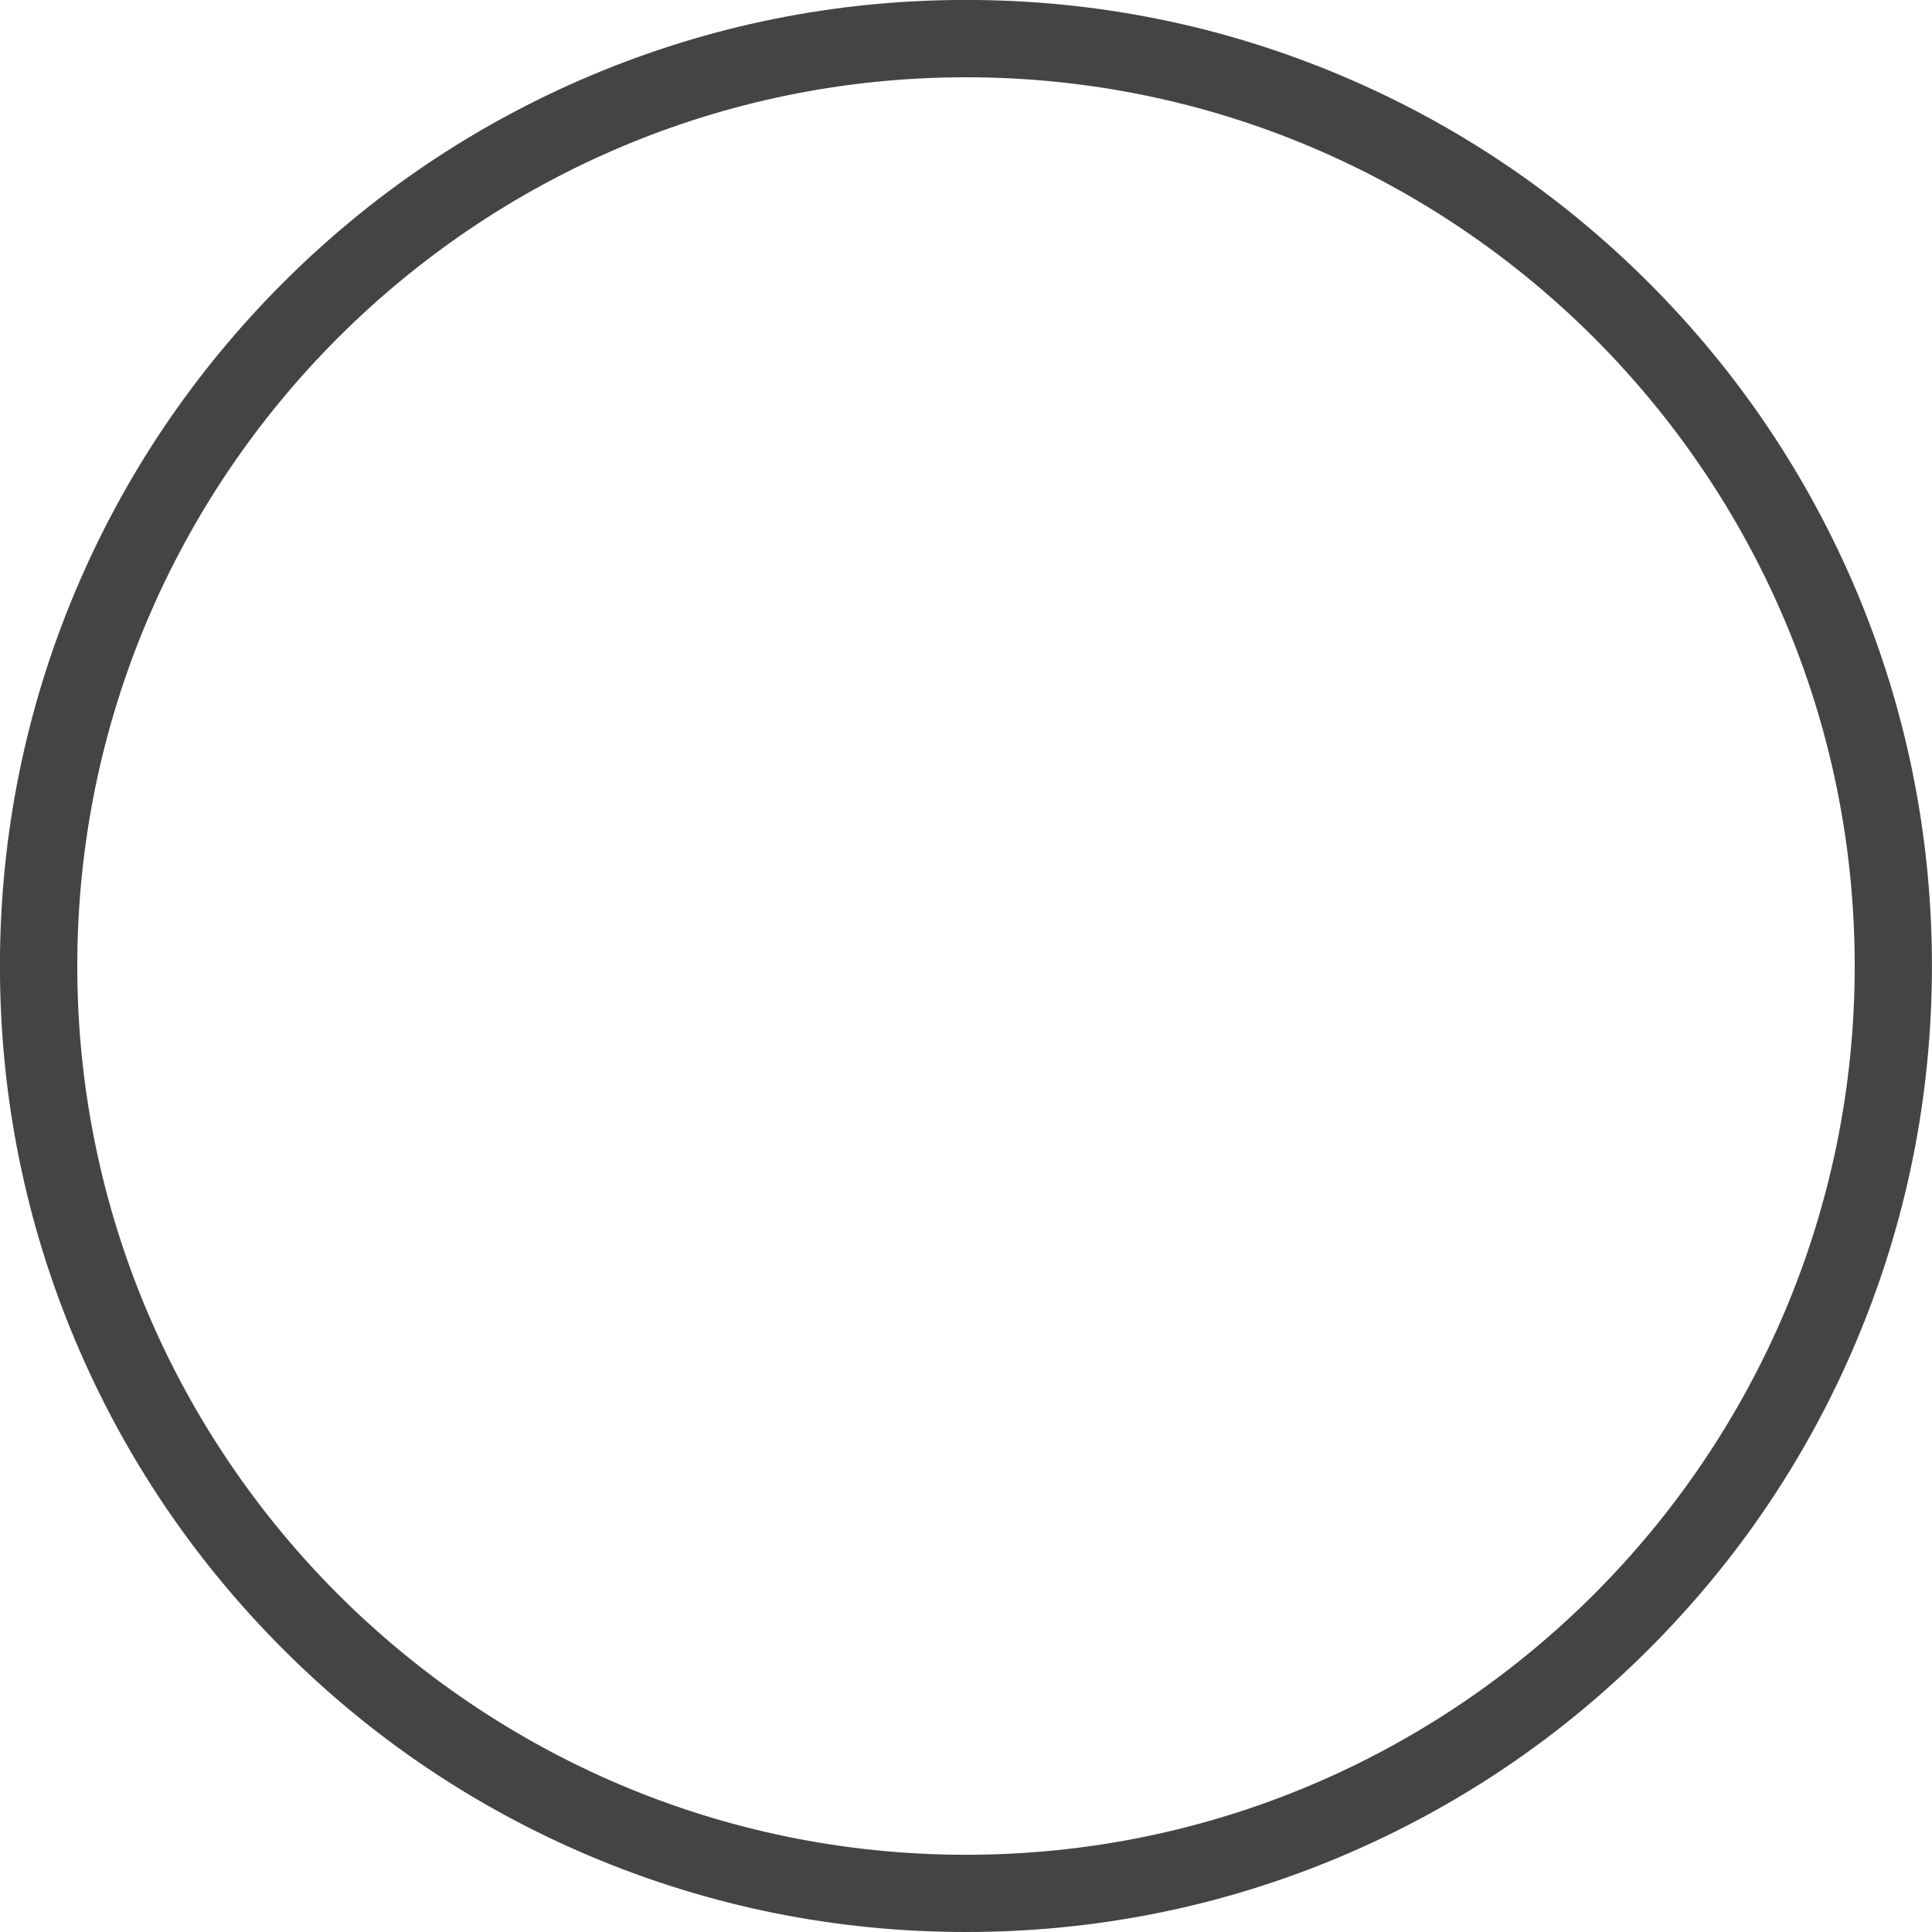 <?xml version="1.0" encoding="utf-8"?>
<!-- Generated by IcoMoon.io -->
<!DOCTYPE svg PUBLIC "-//W3C//DTD SVG 1.1//EN" "http://www.w3.org/Graphics/SVG/1.1/DTD/svg11.dtd">
<svg version="1.1" xmlns="http://www.w3.org/2000/svg" xmlns:xlink="http://www.w3.org/1999/xlink" width="32" height="32" viewBox="0 0 32 32">
<path fill="#444" d="M16 32c-2.16 0-4.255-0.424-6.229-1.258-1.905-0.805-3.617-1.959-5.085-3.429s-2.623-3.18-3.429-5.085c-0.835-1.972-1.258-4.069-1.258-6.228s0.423-4.255 1.258-6.229c0.806-1.905 1.96-3.615 3.429-5.085s3.18-2.623 5.085-3.429c1.974-0.835 4.069-1.258 6.229-1.258s4.256 0.423 6.227 1.258c1.905 0.806 3.616 1.96 5.085 3.429s2.622 3.18 3.429 5.085c0.834 1.973 1.258 4.069 1.258 6.229s-0.424 4.256-1.258 6.228c-0.806 1.906-1.959 3.616-3.429 5.085-1.469 1.47-3.18 2.622-5.085 3.429-1.971 0.835-4.069 1.258-6.227 1.258zM16 1.28c-8.117 0-14.72 6.604-14.72 14.72s6.604 14.721 14.72 14.721c8.116 0 14.72-6.604 14.72-14.721s-6.604-14.72-14.72-14.72z"></path>
</svg>
